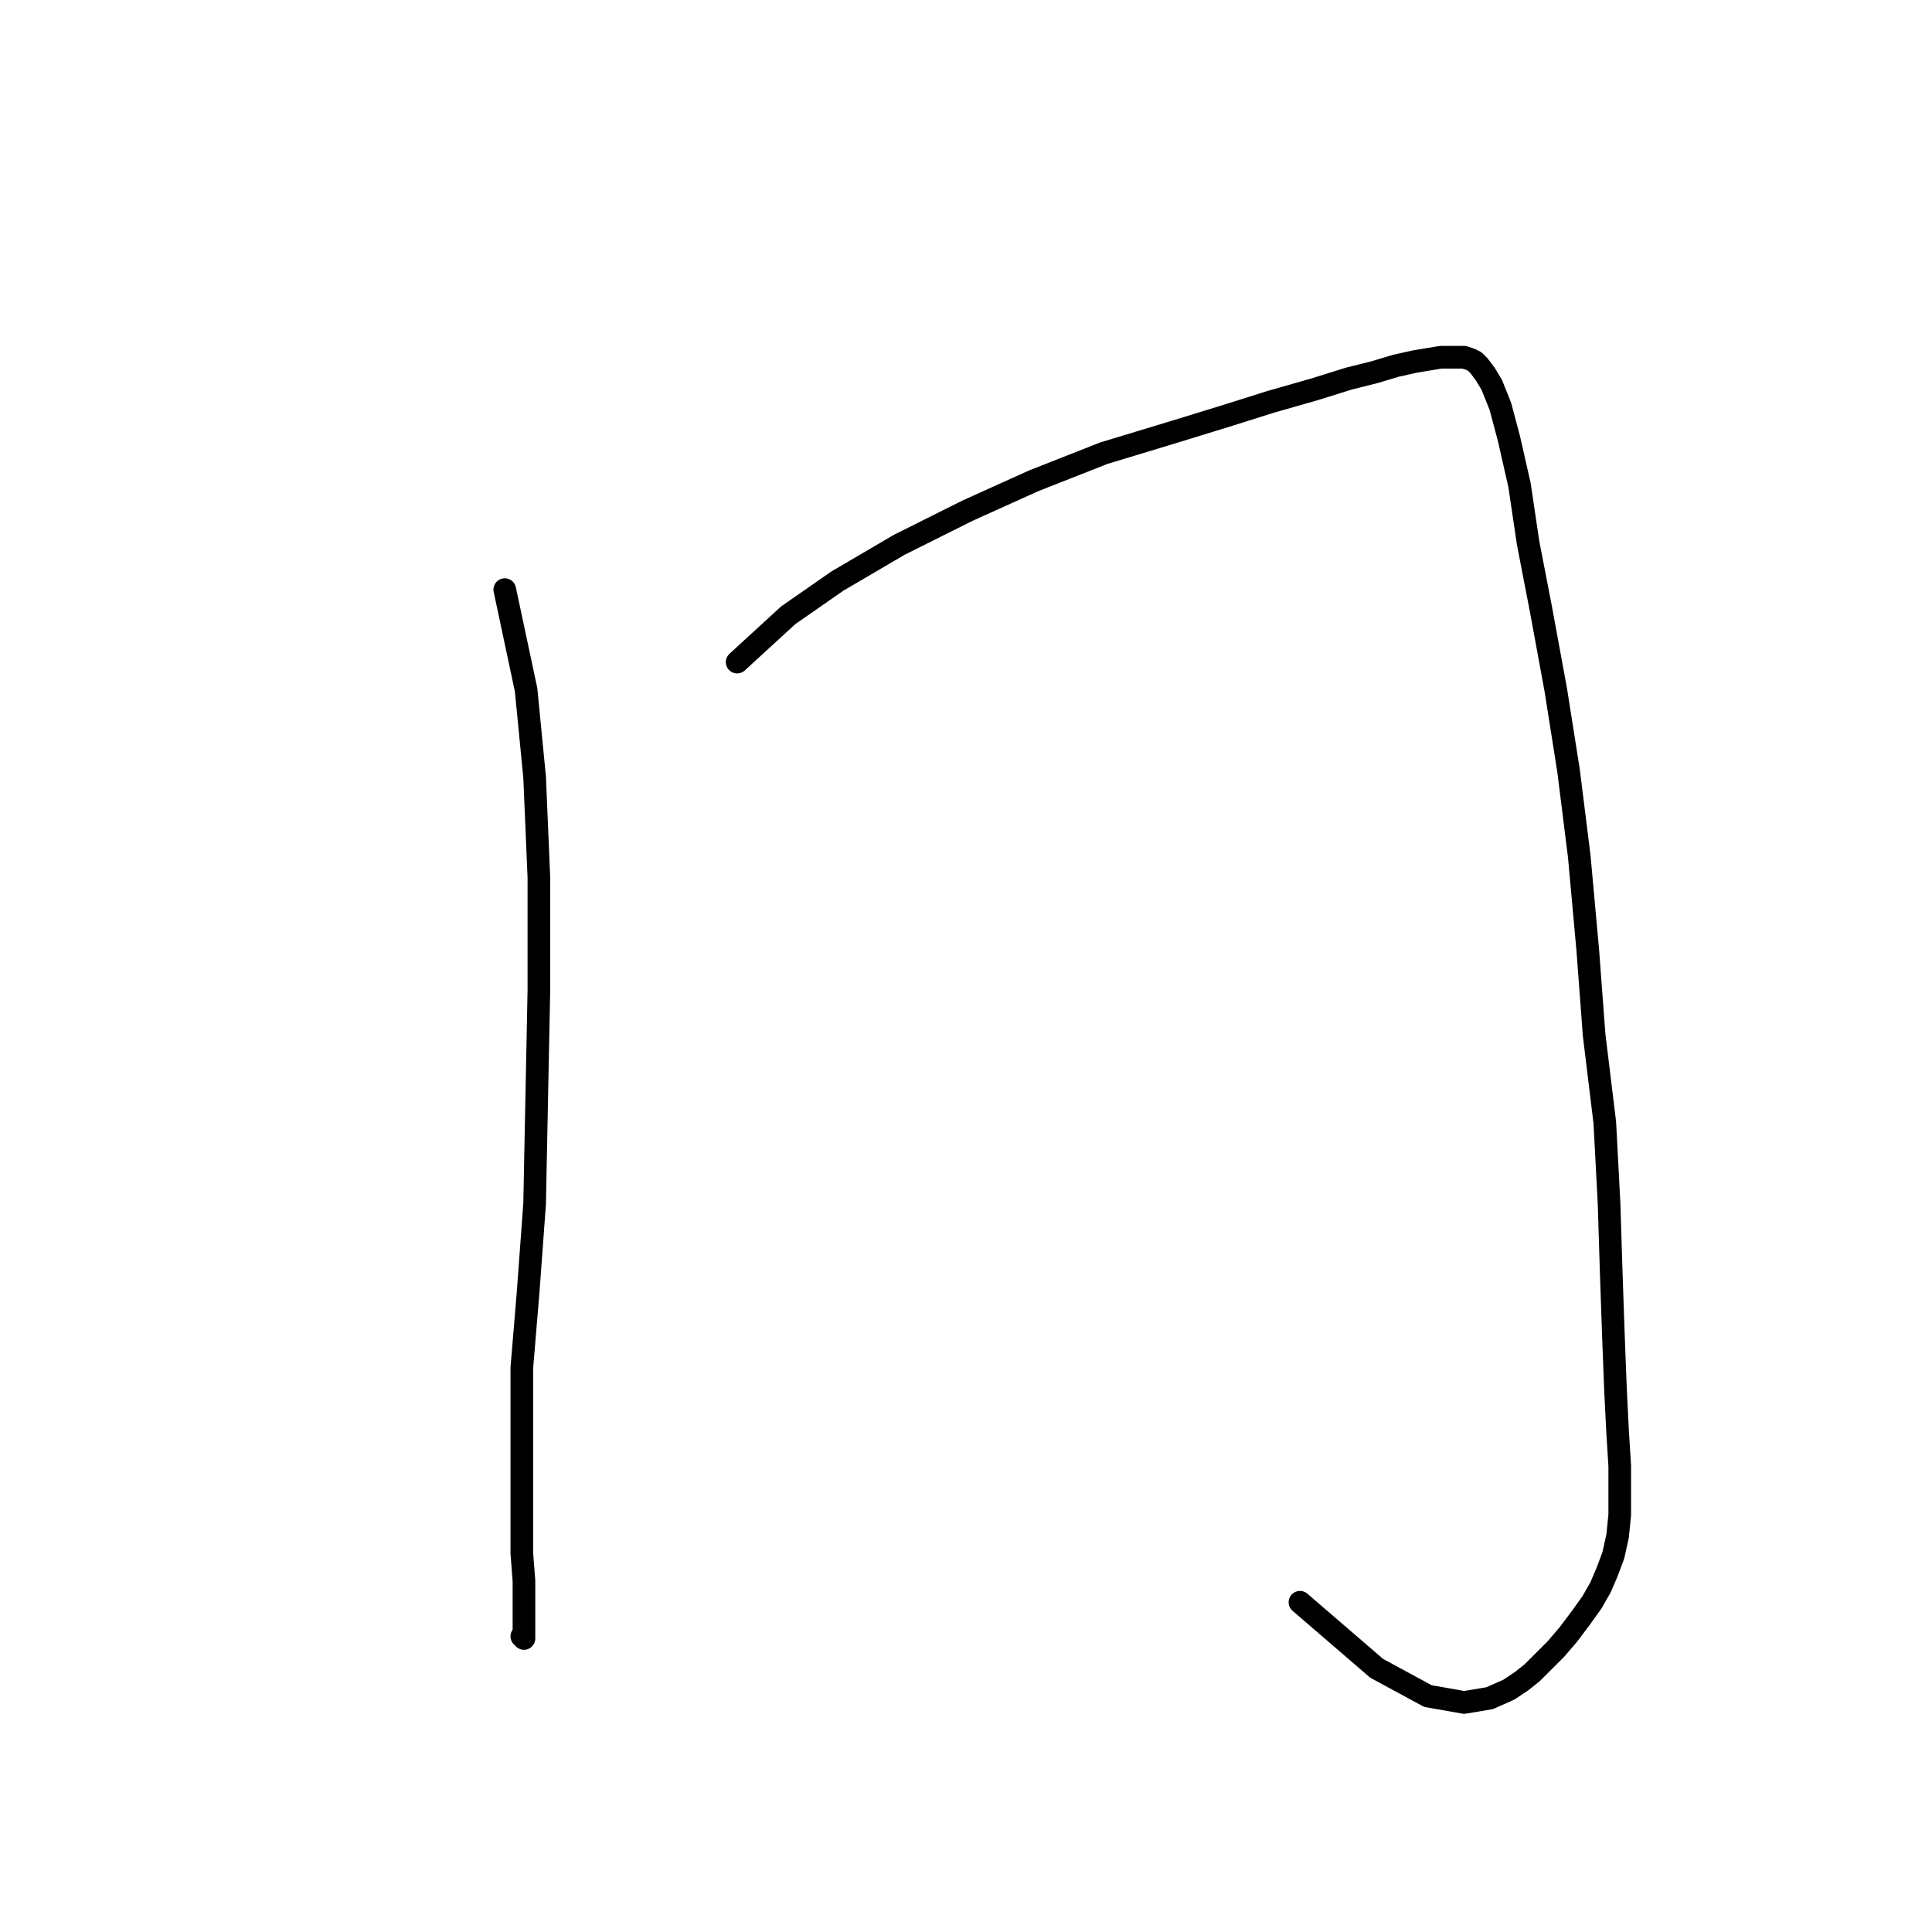<?xml version="1.0" standalone="no"?>
    <svg width="256" height="256" xmlns="http://www.w3.org/2000/svg" version="1.1">
    <polyline stroke="black" stroke-width="3" stroke-linecap="round" fill="transparent" stroke-linejoin="round" points="66.885 78.128 69.71 91.404 70.84 102.986 71.405 116.262 71.405 131.234 71.122 145.358 70.84 159.482 69.992 171.064 69.145 181.233 69.145 189.708 69.145 195.922 69.145 201.289 69.145 205.809 69.427 209.481 69.427 212.306 69.427 214.566 69.427 215.978 69.427 216.826 69.427 217.108 69.145 216.826 69.145 216.826 " />
        <polyline stroke="black" stroke-width="3" stroke-linecap="round" fill="transparent" stroke-linejoin="round" points="97.675 87.732 104.455 81.517 110.952 76.998 119.144 72.195 128.183 67.676 136.94 63.721 146.262 60.049 155.584 57.224 162.929 54.964 168.296 53.269 174.228 51.574 178.748 50.162 182.137 49.314 184.962 48.467 187.505 47.902 189.199 47.62 190.894 47.337 192.024 47.337 193.154 47.337 194.002 47.337 194.849 47.62 195.414 47.902 195.979 48.467 196.826 49.597 197.674 51.009 198.804 53.834 199.934 58.071 201.346 64.286 202.476 71.913 204.171 80.67 206.148 91.404 207.843 102.138 209.256 113.438 210.385 125.867 211.233 137.166 212.645 148.748 213.21 159.482 213.493 168.522 213.775 176.714 214.058 184.058 214.34 189.708 214.623 194.227 214.623 197.617 214.623 200.724 214.34 203.549 213.775 206.092 212.928 208.351 212.08 210.329 210.951 212.306 209.538 214.284 207.843 216.543 206.148 218.521 204.453 220.216 203.041 221.628 201.629 222.758 199.934 223.888 197.391 225.018 194.002 225.583 189.199 224.735 182.42 221.063 172.251 212.306 172.251 212.306 " />
        </svg>